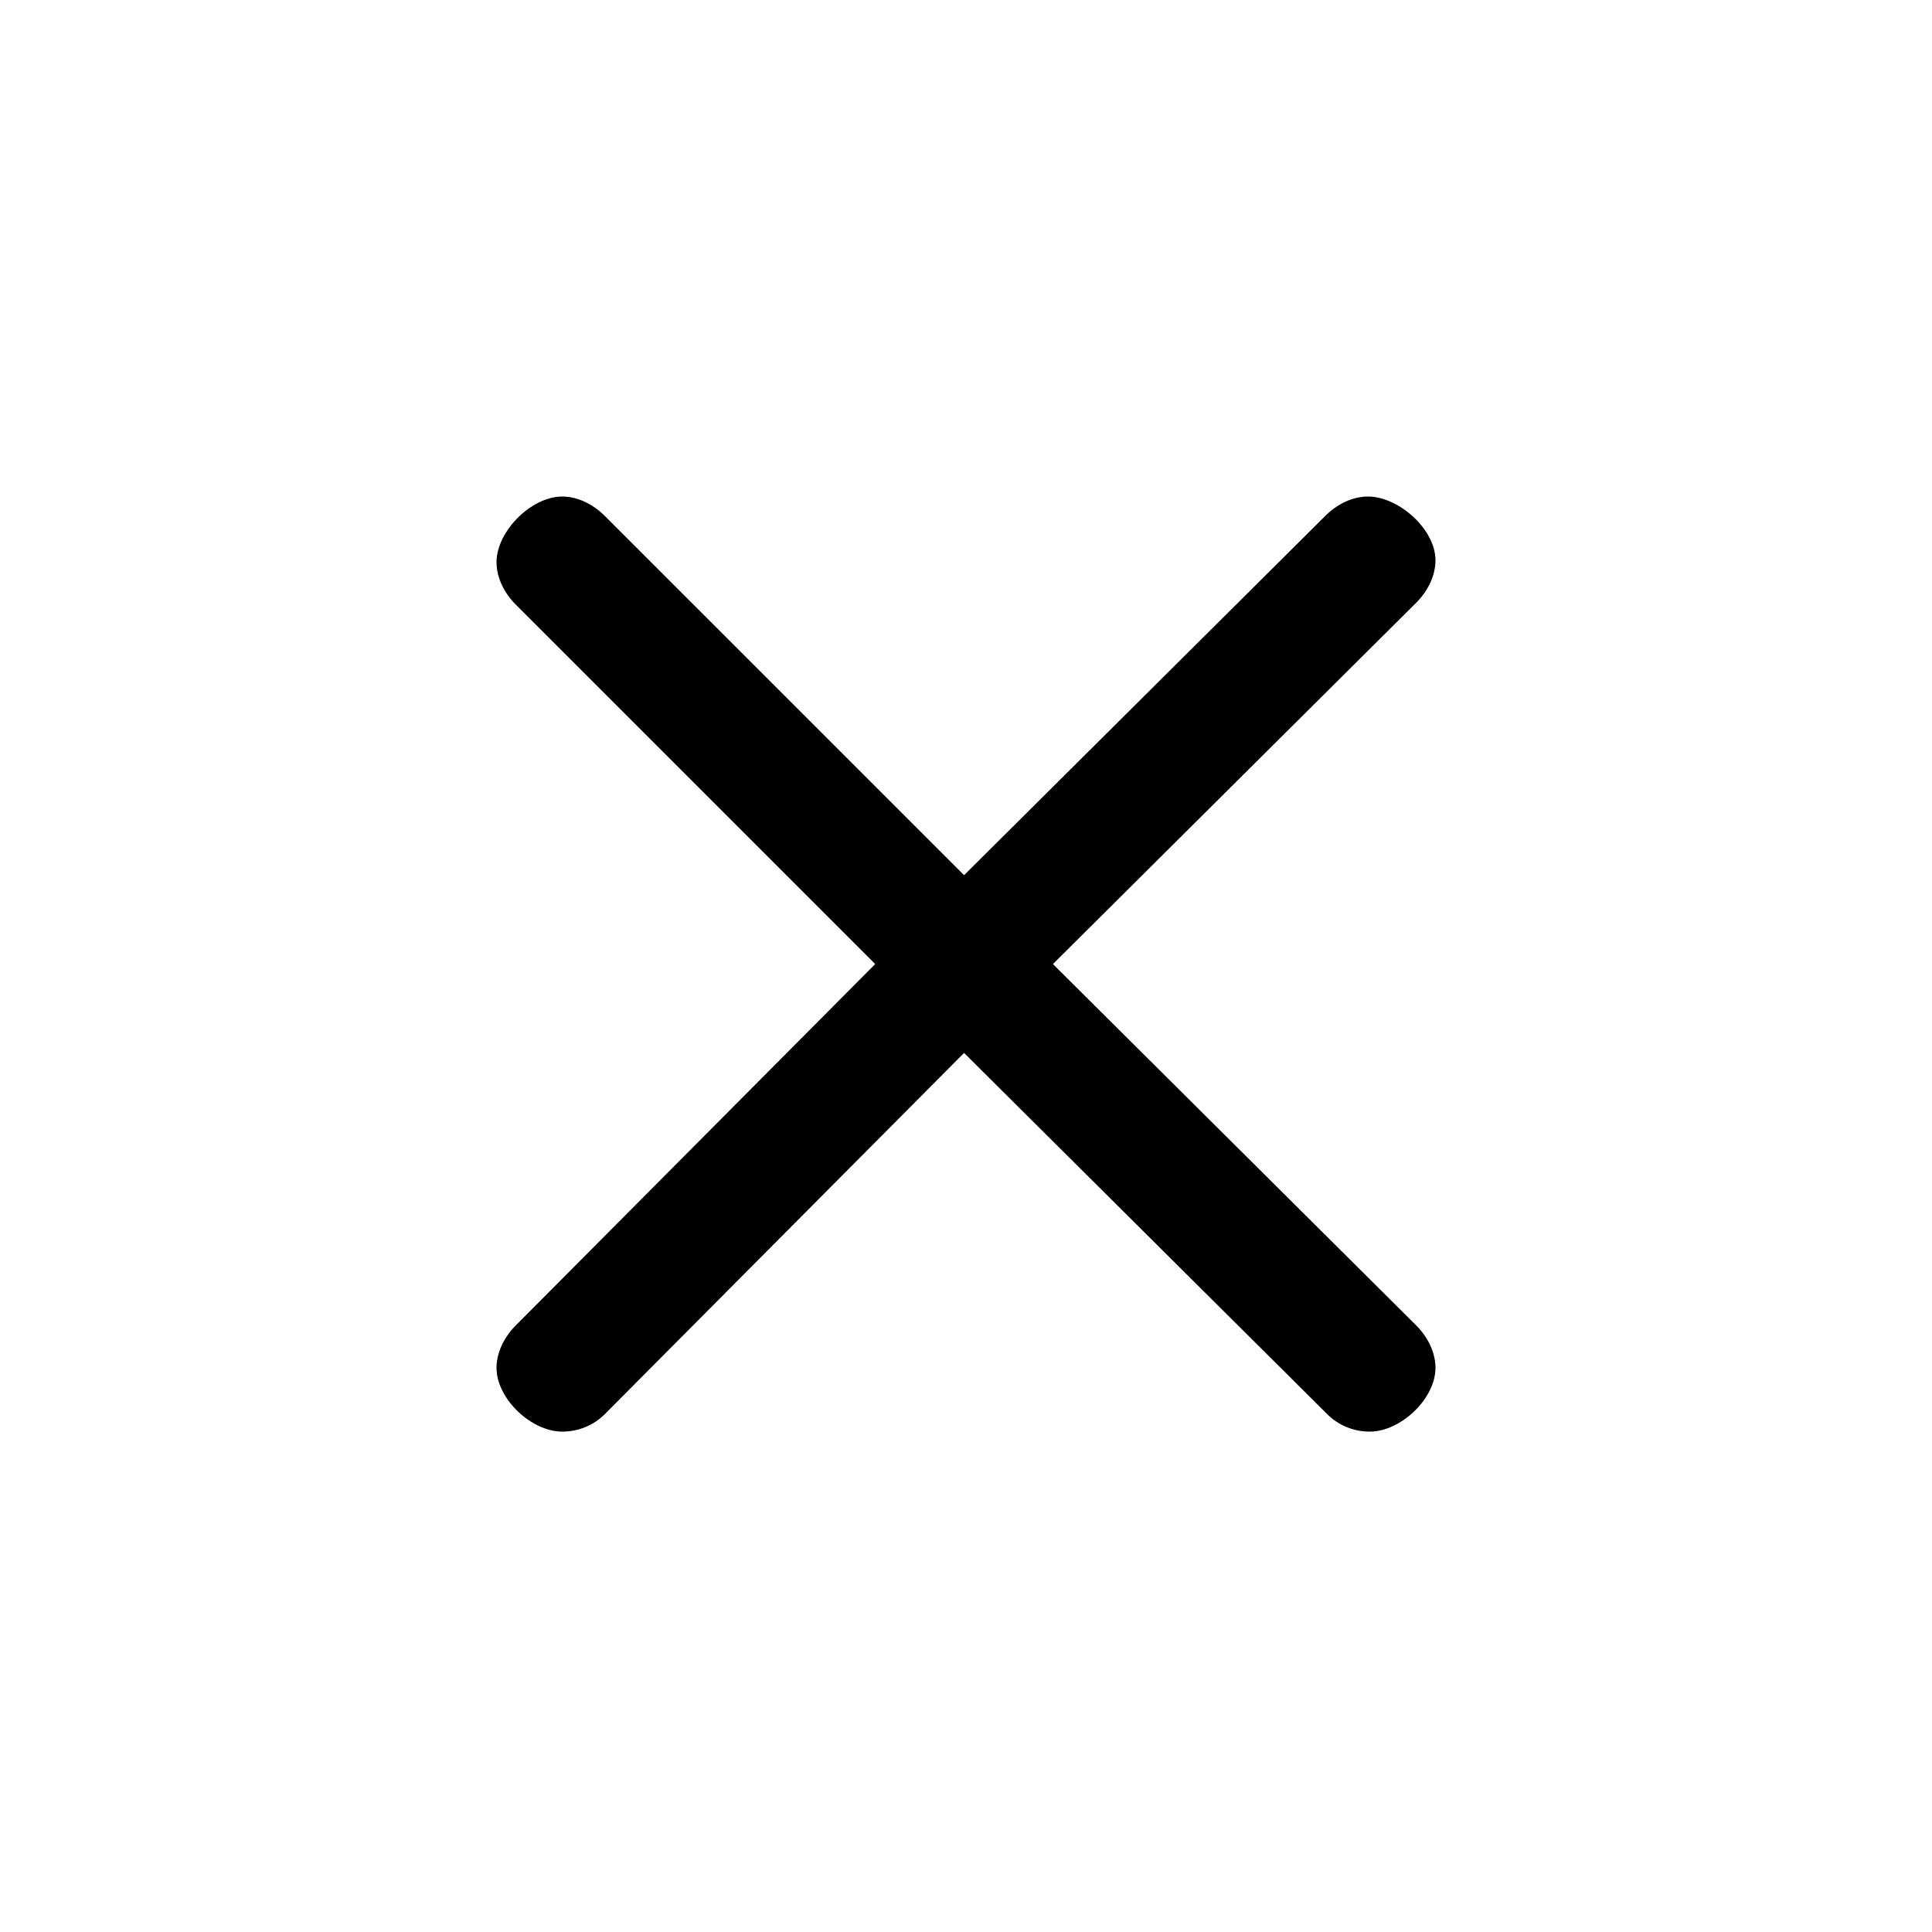 <svg xmlns="http://www.w3.org/2000/svg" viewBox="0 -44.0 50.0 50.0">
    <rect x="0" y="-44.0" width="50.0" height="50.0" fill="#808080" stroke="none"/>
    <g transform="scale(1, -1)">
        <!-- ボディの枠 -->
        <rect x="0" y="-6.0" width="50.0" height="50.0"
            stroke="white" fill="white"/>
        <!-- グリフ座標系の原点 -->
        <circle cx="0" cy="0" r="5" fill="white"/>
        <!-- グリフのアウトライン -->
        <g style="fill:black;stroke:#000000;stroke-width:0;stroke-linecap:round;stroke-linejoin:round;">
        <path d="M 24.95 16.75 L 34.35 7.4 C 34.65 7.1 35.05 6.95 35.45 6.95 C 36.25 6.95 37.15 7.8 37.15 8.6 C 37.15 9.0 36.95 9.4 36.65 9.7 L 27.25 19.05 L 36.65 28.4 C 36.95 28.7 37.15 29.1 37.15 29.5 C 37.15 30.3 36.2 31.15 35.4 31.15 C 35.0 31.15 34.6 30.95 34.3 30.65 L 24.95 21.35 L 15.65 30.65 C 15.35 30.95 14.95 31.15 14.55 31.15 C 13.75 31.15 12.85 30.25 12.85 29.45 C 12.85 29.05 13.05 28.65 13.35 28.35 L 22.65 19.05 L 13.35 9.7 C 13.05 9.4 12.85 9.0 12.85 8.6 C 12.85 7.8 13.75 6.95 14.55 6.95 C 14.95 6.95 15.35 7.1 15.65 7.4 Z"/>
    </g>
    </g>
</svg>
